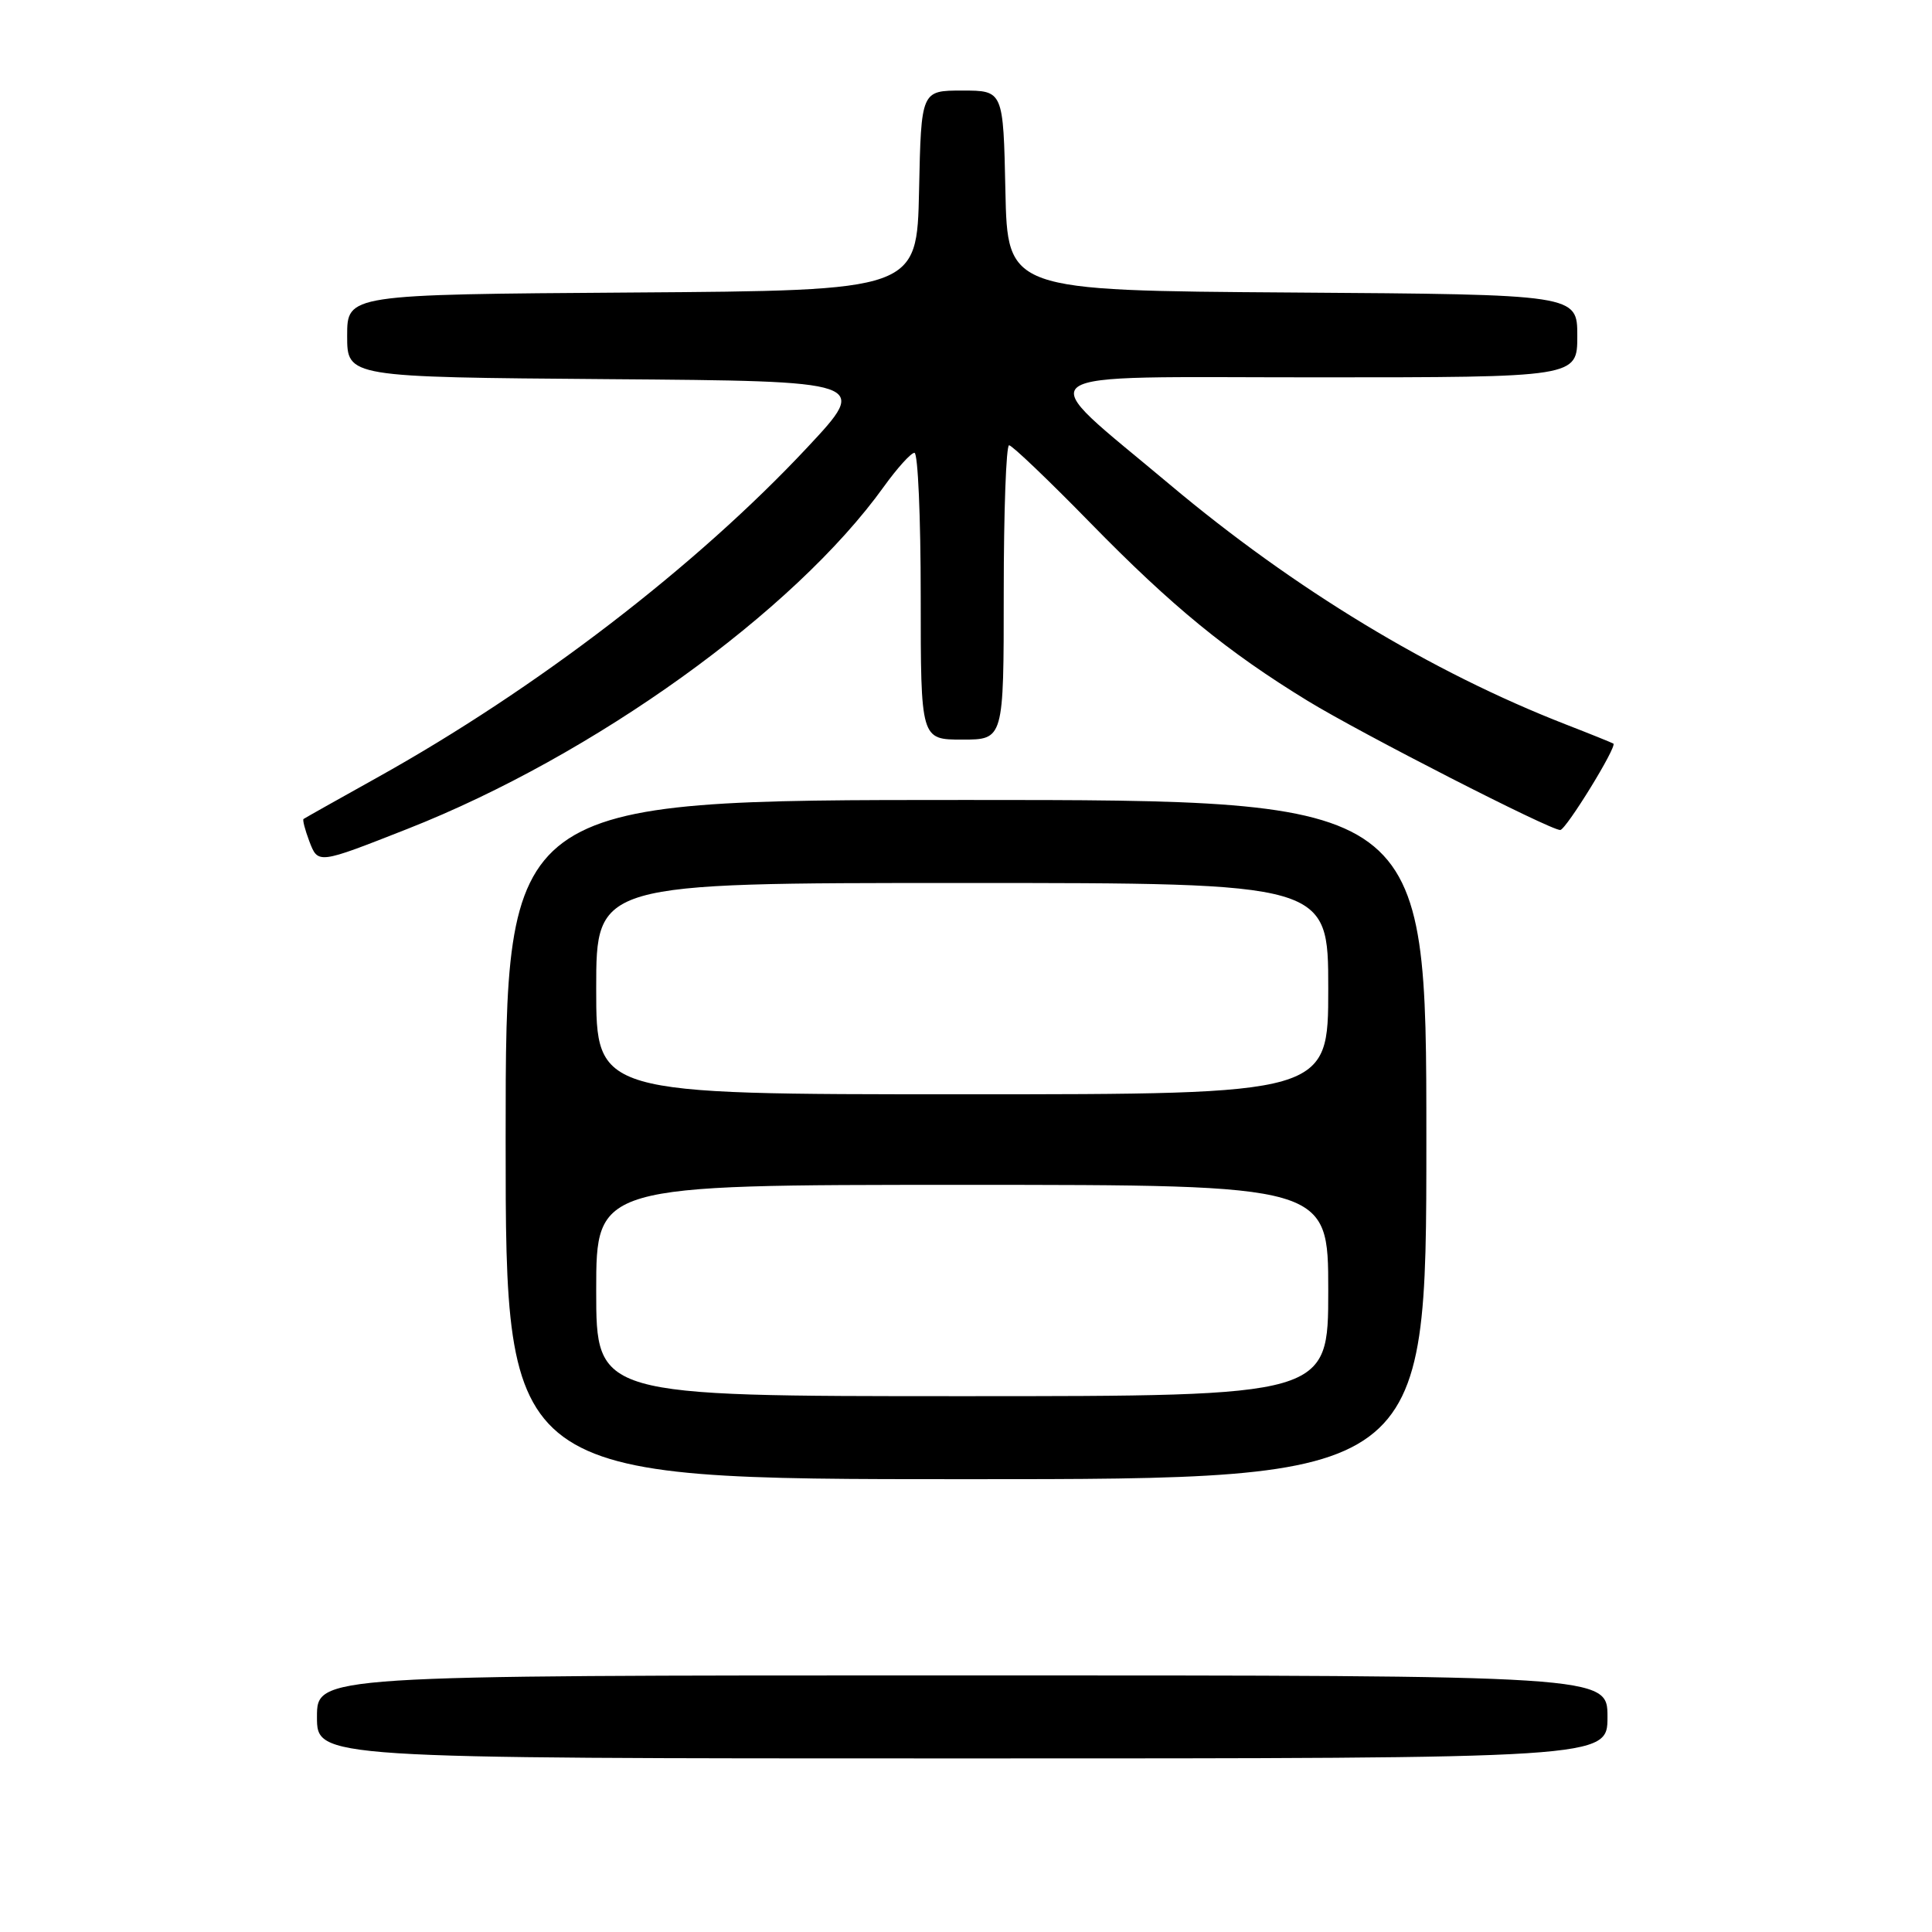 <?xml version="1.0" encoding="UTF-8" standalone="no"?>
<!DOCTYPE svg PUBLIC "-//W3C//DTD SVG 1.1//EN" "http://www.w3.org/Graphics/SVG/1.1/DTD/svg11.dtd" >
<svg xmlns="http://www.w3.org/2000/svg" xmlns:xlink="http://www.w3.org/1999/xlink" version="1.1" viewBox="0 0 256 256">
 <g >
 <path fill="currentColor"
d=" M 213.00 227.50 C 213.00 222.00 213.00 222.00 127.50 222.00 C 42.00 222.00 42.00 222.00 42.00 227.50 C 42.00 233.00 42.00 233.00 127.50 233.00 C 213.00 233.00 213.00 233.00 213.00 227.50 Z  M 189.00 151.00 C 189.00 106.00 189.00 106.00 128.00 106.00 C 67.00 106.00 67.00 106.00 67.00 151.00 C 67.00 196.00 67.00 196.00 128.00 196.00 C 189.00 196.00 189.00 196.00 189.00 151.00 Z  M 54.00 109.83 C 78.66 100.13 105.22 81.06 117.11 64.49 C 118.89 62.02 120.71 60.00 121.17 60.00 C 121.63 60.00 122.00 68.55 122.00 79.00 C 122.00 98.00 122.00 98.00 127.50 98.00 C 133.00 98.00 133.00 98.00 133.00 78.50 C 133.00 67.78 133.32 59.00 133.71 59.00 C 134.10 59.00 138.94 63.62 144.46 69.27 C 155.29 80.35 162.62 86.35 173.28 92.87 C 180.38 97.21 205.41 110.01 206.74 109.98 C 207.50 109.96 214.31 98.90 213.78 98.53 C 213.63 98.43 210.80 97.28 207.50 96.00 C 189.63 89.04 171.49 78.05 155.00 64.20 C 136.46 48.62 134.58 50.00 174.31 50.00 C 209.00 50.00 209.00 50.00 209.00 44.51 C 209.00 39.02 209.00 39.02 171.25 38.76 C 133.50 38.50 133.50 38.50 133.22 25.25 C 132.94 12.00 132.94 12.00 127.50 12.00 C 122.06 12.00 122.06 12.00 121.78 25.25 C 121.50 38.50 121.50 38.50 83.75 38.76 C 46.00 39.02 46.00 39.02 46.00 44.50 C 46.00 49.97 46.00 49.97 80.60 50.24 C 115.19 50.50 115.19 50.50 106.97 59.29 C 92.25 75.03 71.06 91.29 50.00 103.02 C 44.77 105.93 40.37 108.41 40.22 108.52 C 40.07 108.63 40.41 109.94 40.97 111.43 C 42.15 114.52 42.06 114.53 54.00 109.83 Z  M 79.00 171.00 C 79.00 157.00 79.00 157.00 127.50 157.00 C 176.00 157.00 176.00 157.00 176.00 171.00 C 176.00 185.00 176.00 185.00 127.50 185.00 C 79.00 185.00 79.00 185.00 79.00 171.00 Z  M 79.00 131.00 C 79.00 117.00 79.00 117.00 127.50 117.00 C 176.00 117.00 176.00 117.00 176.00 131.00 C 176.00 145.00 176.00 145.00 127.50 145.00 C 79.00 145.00 79.00 145.00 79.00 131.00 Z "/>
</g>
</svg>